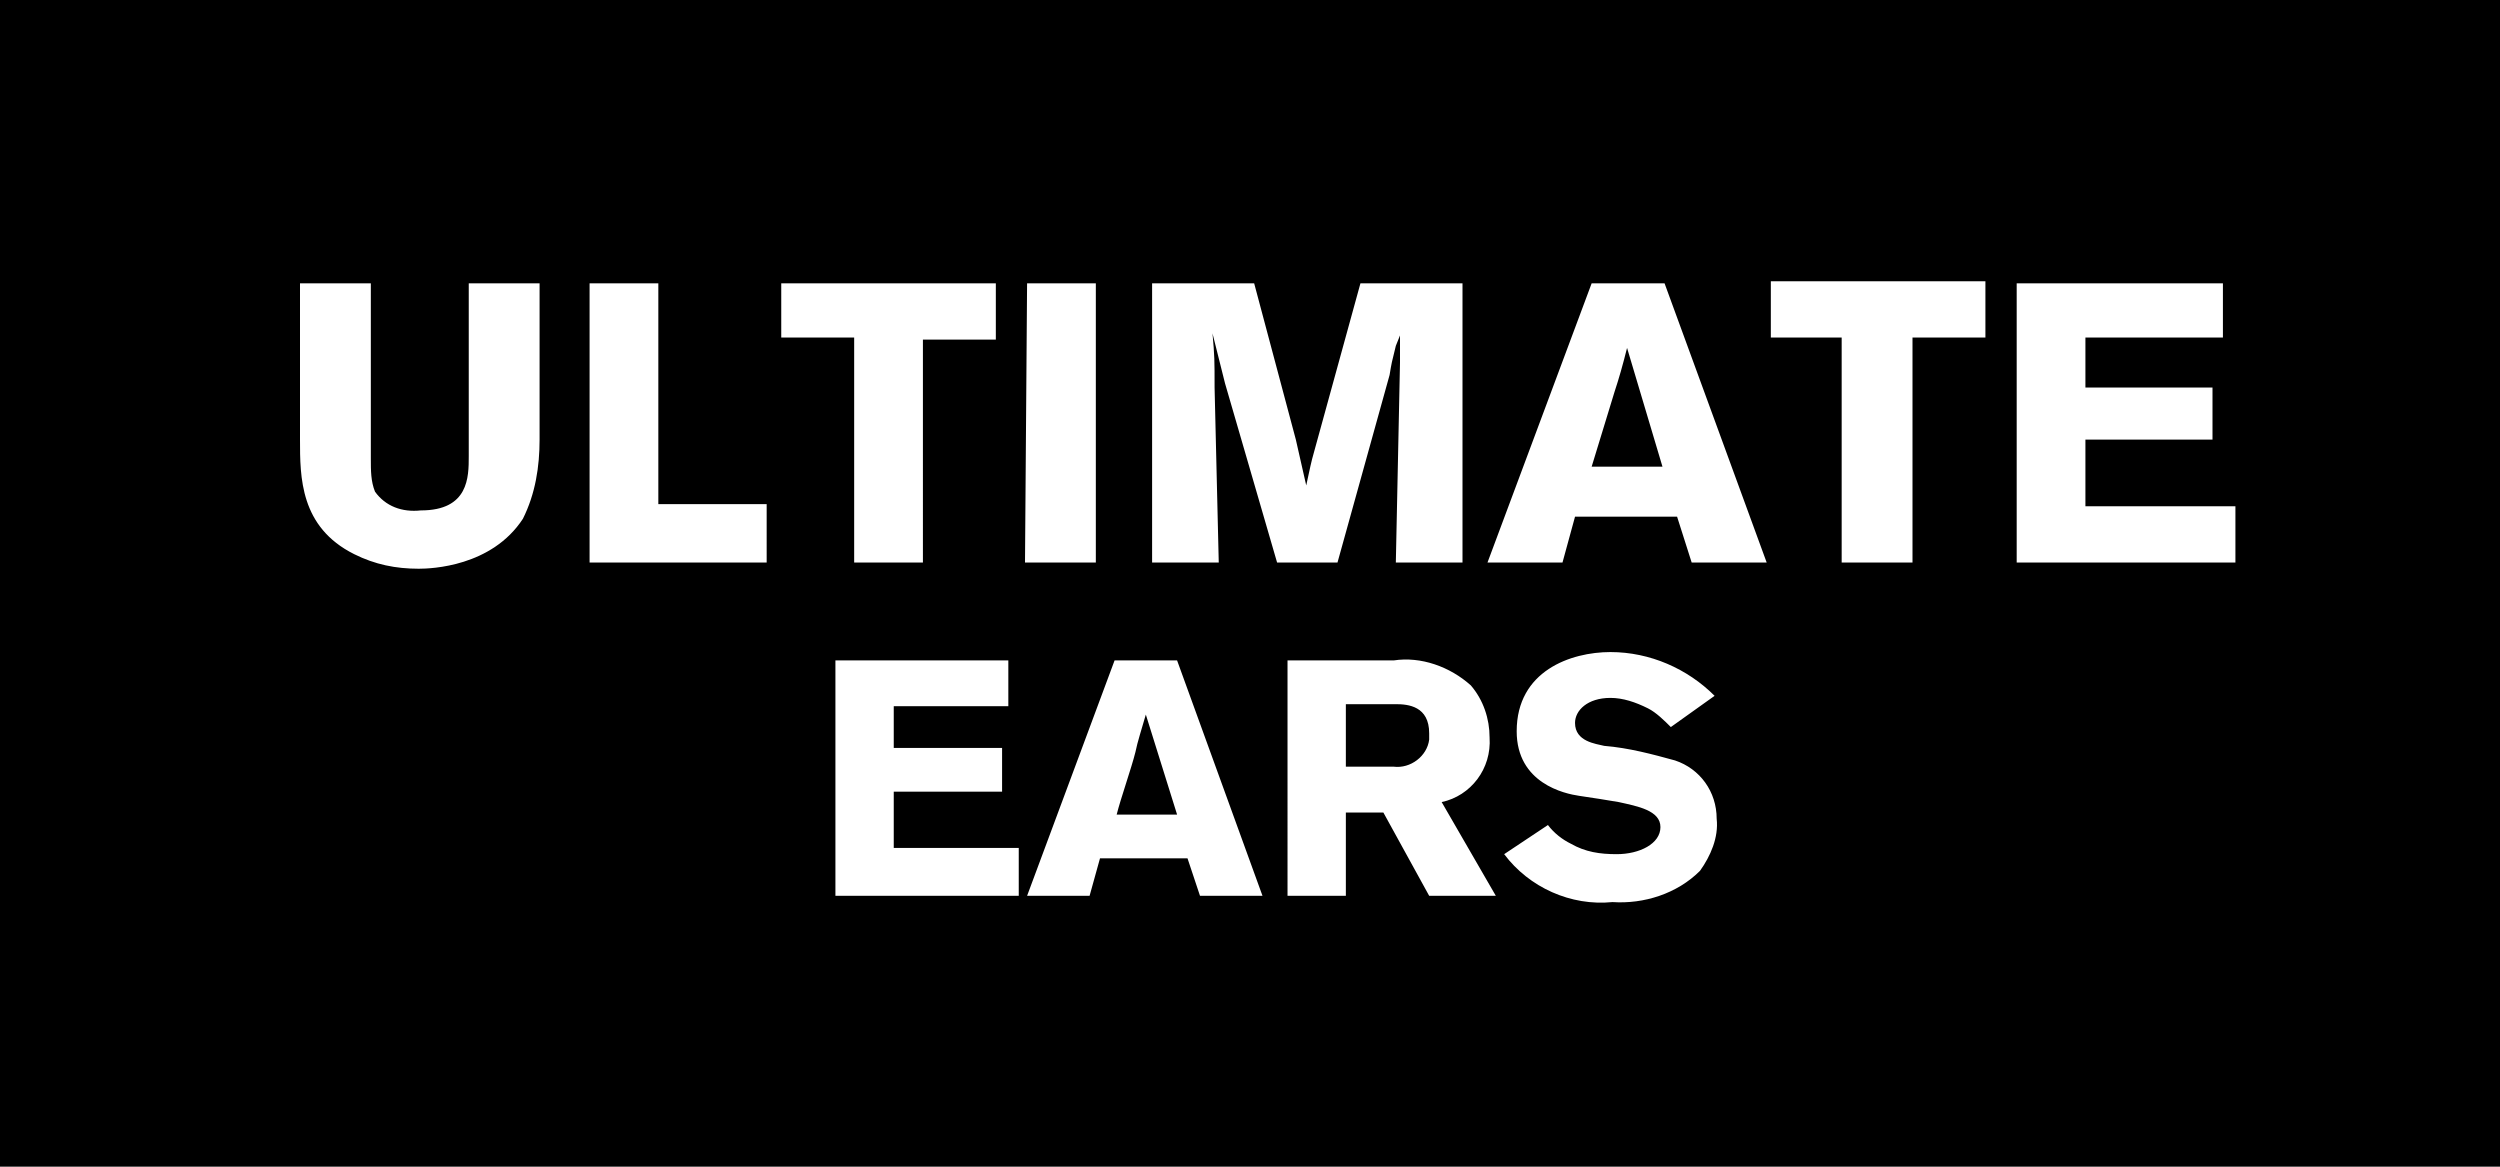 <svg version="1.1" xmlns="http://www.w3.org/2000/svg" viewBox="0 0 120 56" role="img">
  <path d="M67,33.8h-2.399v3.001h2.299c0.801,0.099,1.602-0.501,1.701-1.301c0-0.1,0-0.2,0-0.3C68.601,33.899,67.6,33.8,67,33.8z  M77.5,18.8c-0.3,1.001-0.801,2.601-1.101,3.601h3.4l-1.7-5.701C77.9,17.5,77.7,18.2,77.5,18.8z M54.5,36.101 c-0.2,0.799-0.699,2.199-0.9,2.999h2.9L55,34.3C54.8,35,54.6,35.6,54.5,36.101z M0,0v56h120V0H0z M25.1,24.9 c-1.5,2.299-4.4,2.399-5,2.399c-1.1,0-2.1-0.2-3.1-0.7c-2.6-1.299-2.6-3.699-2.6-5.5v-7.5H17.8V22c0,0.6,0,1.1,0.2,1.6 c0.5,0.7,1.3,1,2.2,0.9c2.3,0,2.3-1.6,2.3-2.6V13.6h3.4v7.5C25.9,22.4,25.7,23.699,25.1,24.9z M36.9,27H28.3V13.6h3.3v10.6h5.2V27 H36.9z M37.5,13.6h10.3v2.701h-3.5V27H41V16.2h-3.5V13.6z M48.9,43H40.1V31.7H48.4v2.199h-5.5V35.9H48.1V38H42.9v2.7h6V43z  M49.3,13.6h3.3V27h-3.4L49.3,13.6z M57.6,43L57,41.199h-4.2L52.3,43h-3l4.2-11.3h3L60.6,43H57.6z M58.801,18.4L58.2,16 c0.1,1.1,0.1,1.3,0.1,2.6l0.2,8.4h-3.199V13.6H60.2l2,7.5l0.499,2.201C62.9,22.4,62.9,22.3,63.1,21.6l2.201-8H70.2V27H67l0.2-9.6 V16.1L67,16.6C66.8,17.4,66.8,17.4,66.7,18l-2.5,9h-2.9L58.801,18.4z M68.601,43l-2.2-4h-1.8v4h-2.8V31.7h5.099 c1.301-0.2,2.7,0.3,3.701,1.2c0.6,0.699,0.899,1.6,0.899,2.5c0.101,1.499-0.899,2.8-2.3,3.1l2.6,4.5H68.601z M81.6,41.8 c-1.1,1.101-2.699,1.601-4.2,1.5c-1.999,0.201-3.999-0.7-5.2-2.3l2.101-1.399c0.3,0.4,0.7,0.7,1.101,0.898 C76.1,40.899,76.8,41,77.601,41c1.1,0,2.1-0.501,2.1-1.3c0-0.8-1.1-1-2-1.2c-0.601-0.101-1.2-0.2-1.899-0.3 c-0.7-0.101-3.001-0.601-3.001-3.1c0-2.9,2.601-3.801,4.5-3.801s3.7,0.8,5,2.1l-2.101,1.5c-0.3-0.3-0.7-0.7-1.099-0.899 c-0.601-0.3-1.2-0.501-1.801-0.501c-1.1,0-1.699,0.601-1.699,1.201c0,0.899,0.999,1,1.399,1.101c1.2,0.1,2.301,0.399,3.4,0.7 c1.199,0.398,2,1.499,2,2.8C82.501,40.199,82.101,41.1,81.6,41.8z M81.2,27l-0.7-2.199h-4.899L75,27h-3.6l4.999-13.4h3.5L84.8,27 H81.2z M95.3,16.2h-3.5V27H88.4V16.2H85v-2.7h10.3V16.2z M107.301,27h-10.5V13.6h9.899V16.2h-6.6V18.6h6.1v2.5h-6.1v3.2h7.2V27z"/>
</svg>
